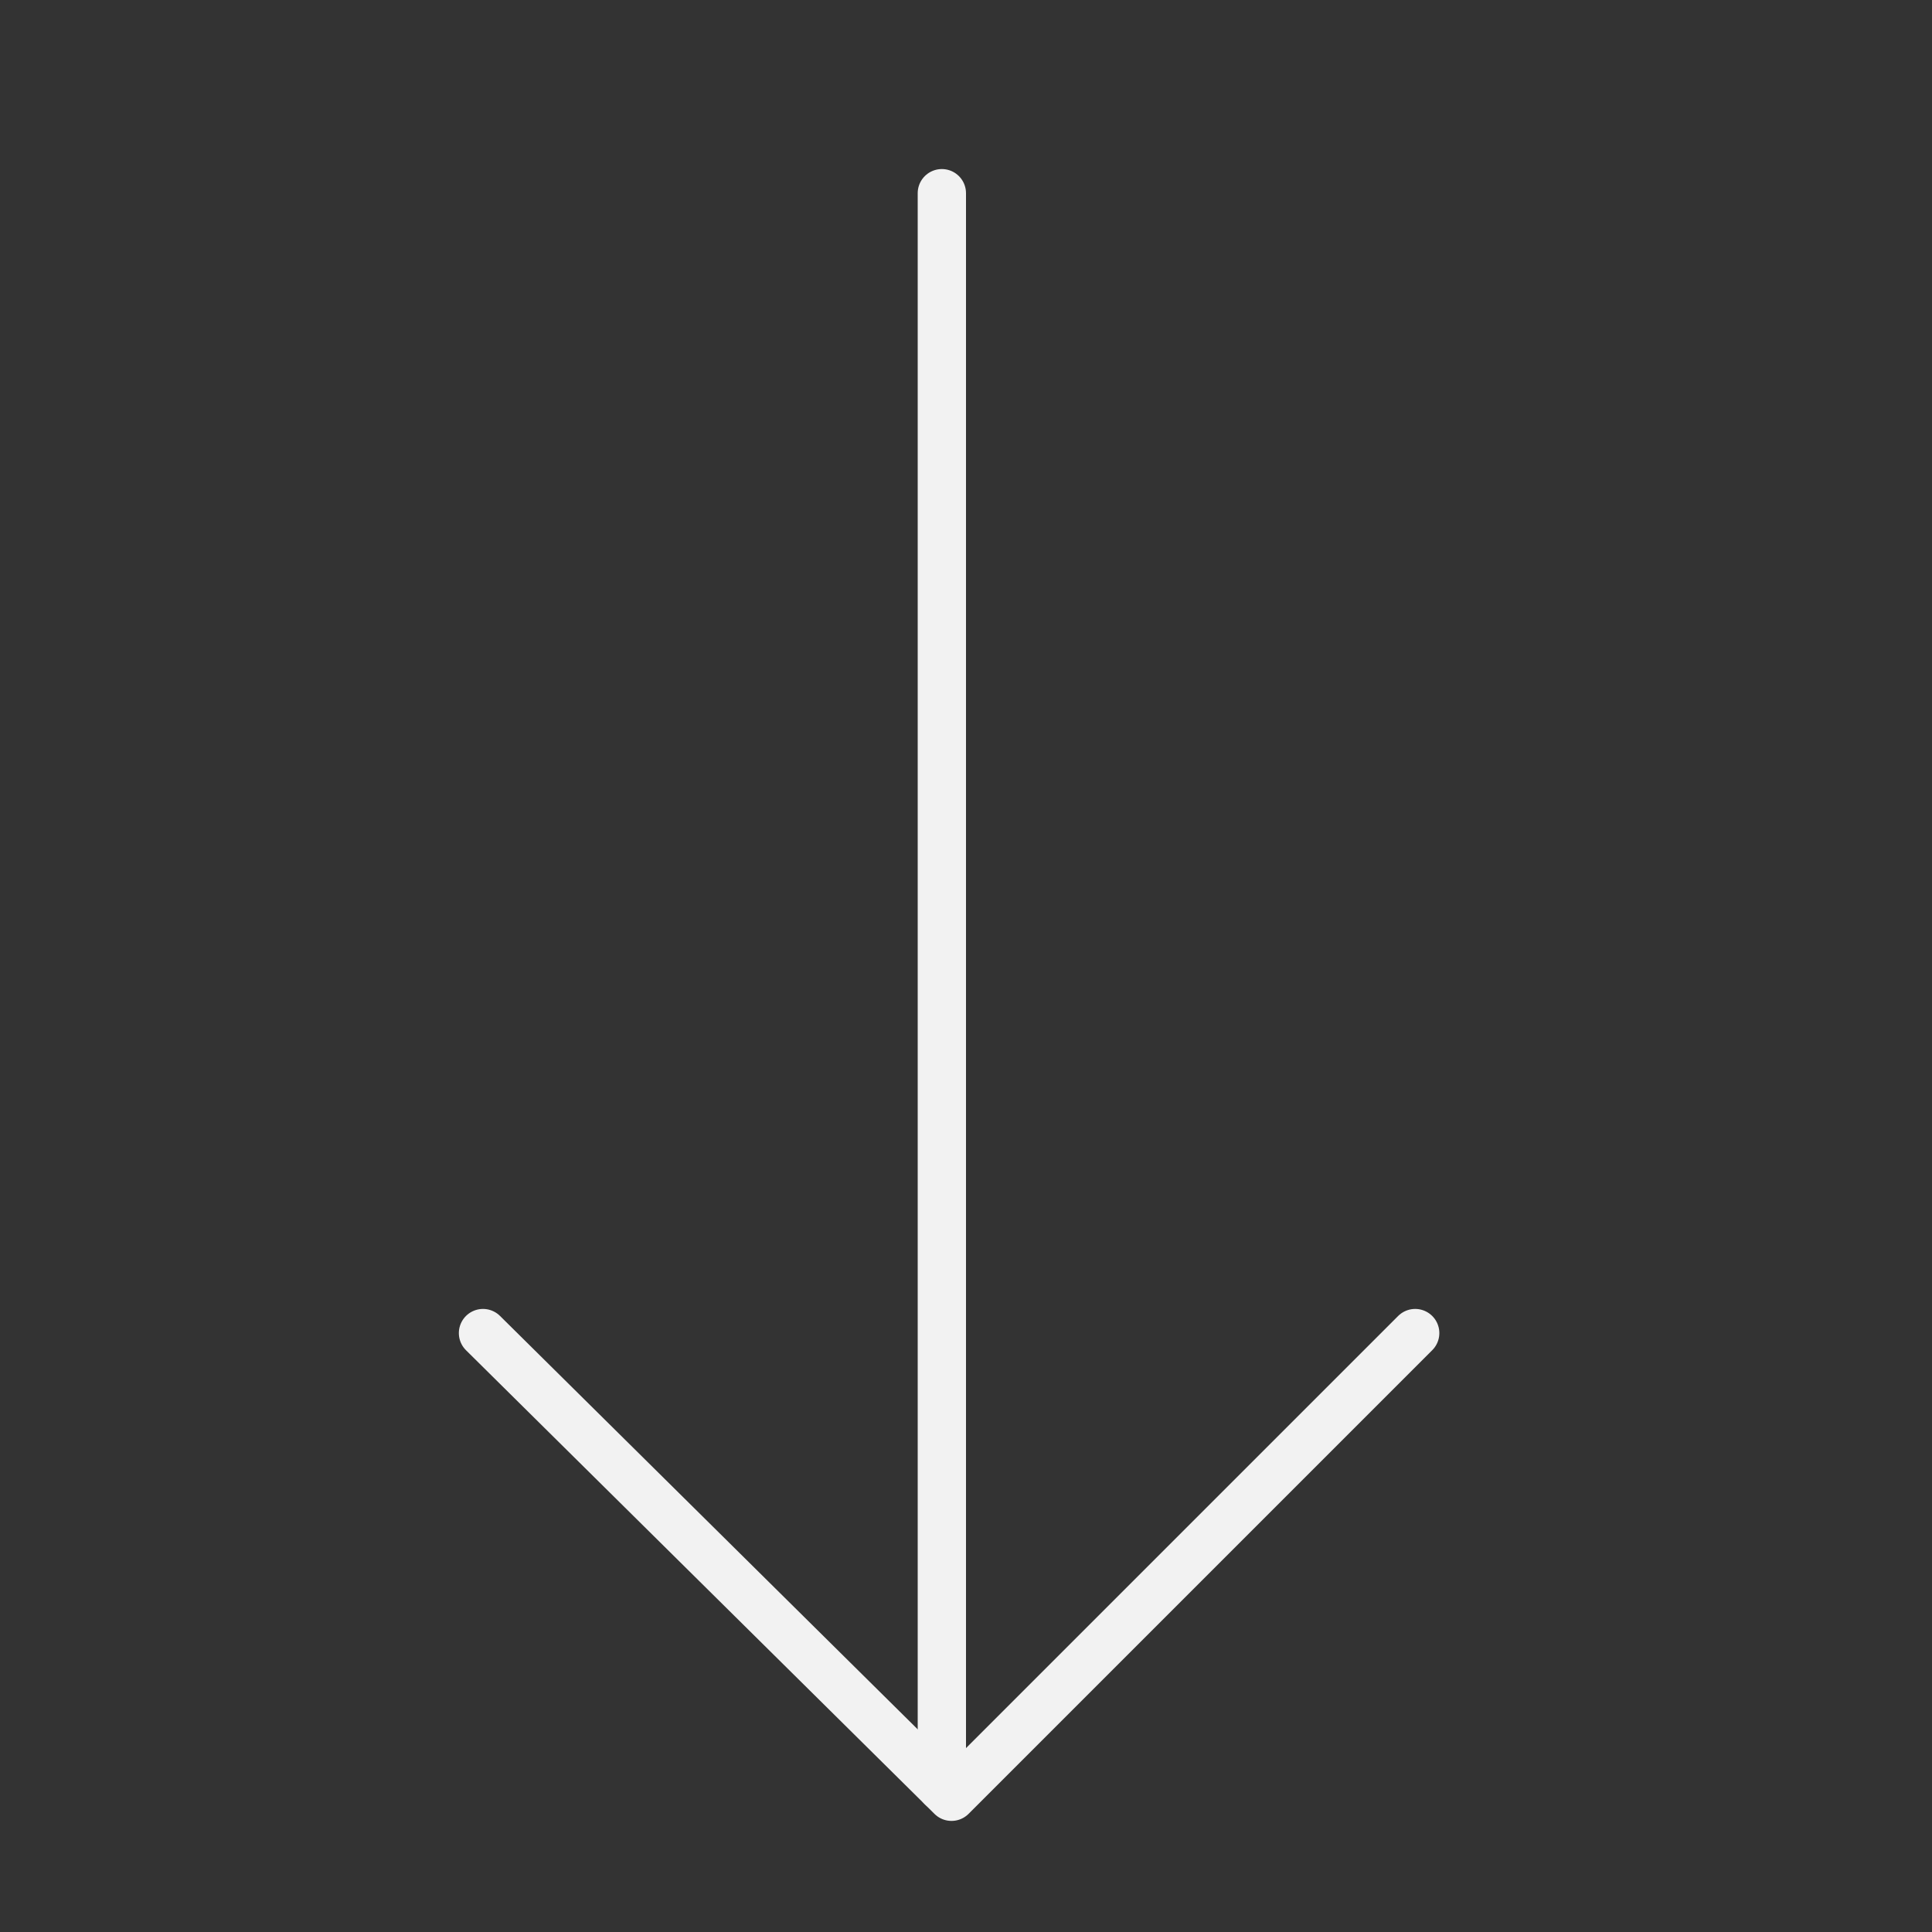 <?xml version="1.0" encoding="utf-8"?>
<!-- Generator: Adobe Illustrator 18.0.0, SVG Export Plug-In . SVG Version: 6.00 Build 0)  -->
<!DOCTYPE svg PUBLIC "-//W3C//DTD SVG 1.1//EN" "http://www.w3.org/Graphics/SVG/1.1/DTD/svg11.dtd">
<svg version="1.1" id="Layer_1" xmlns="http://www.w3.org/2000/svg" xmlns:xlink="http://www.w3.org/1999/xlink" x="0px" y="0px"
	 viewBox="0 0 40 40" enable-background="new 0 0 40 40" xml:space="preserve">
<rect x="0" y="0" width="40" height="40" fill="#333333" stroke="none"/>
<polyline fill="none" stroke="#F2F2F2" stroke-linecap="round" stroke-linejoin="round" stroke-miterlimit="10" points="10,27.6 
	19.7,37.2 29.3,27.6 "/>
<line fill="none" stroke="#F2F2F2" stroke-linecap="round" stroke-linejoin="round" stroke-miterlimit="10" x1="19.5" y1="37" x2="19.5" y2="4"/>
</svg>
